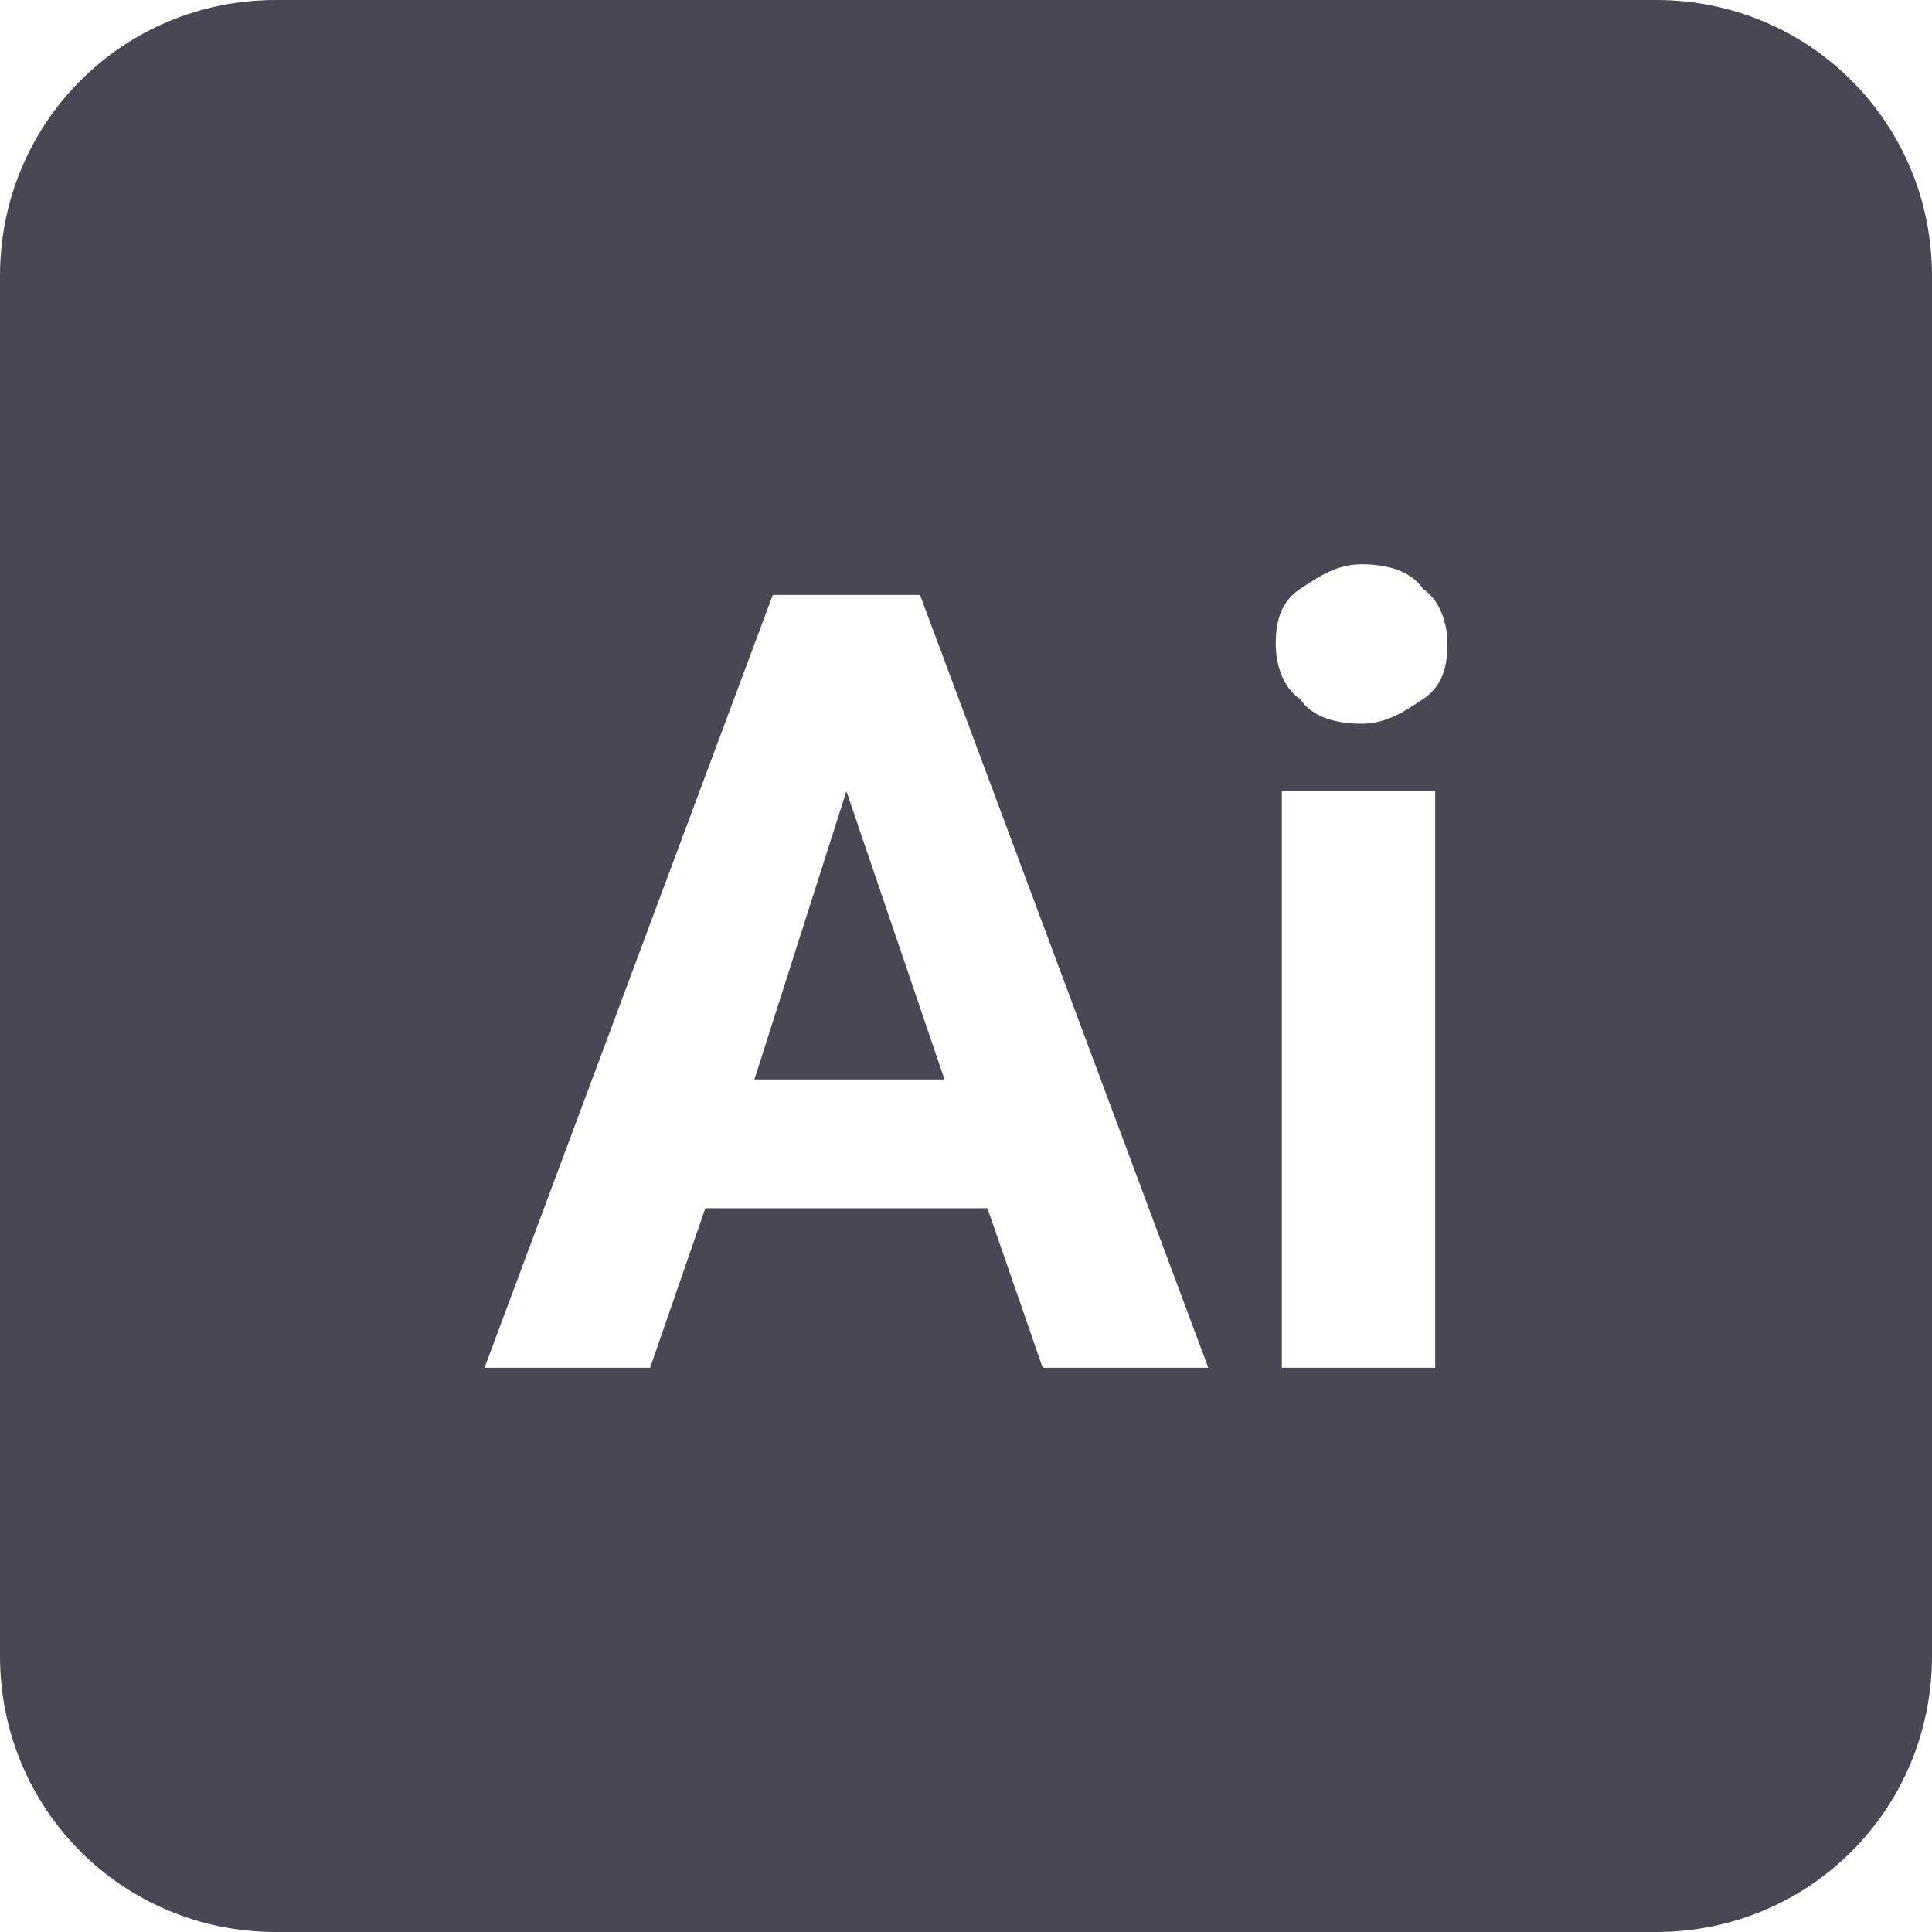 <?xml version="1.0" encoding="utf-8"?>
<!-- Generator: Adobe Illustrator 26.2.1, SVG Export Plug-In . SVG Version: 6.00 Build 0)  -->
<svg version="1.1" id="Capa_1" xmlns="http://www.w3.org/2000/svg" xmlns:xlink="http://www.w3.org/1999/xlink" x="0px" y="0px"
	 viewBox="0 0 31.5 31.5" style="enable-background:new 0 0 31.5 31.5;" xml:space="preserve">
<style type="text/css">
	.st0{fill:#4D4D4D;}
	.st1{fill:#474854;}
</style>
<g>
	<polygon class="st1" points="12.3,17.6 15.4,17.6 13.8,12.9 	"/>
	<path class="st1" d="M27,0H4.5C2,0,0,2,0,4.5V27c0,2.5,2,4.5,4.5,4.5H27c2.5,0,4.5-2,4.5-4.5V4.5C31.5,2,29.5,0,27,0z M17,22.3
		l-0.9-2.6h-4.6l-0.9,2.6H7.9l4.7-12.6H15l4.7,12.6H17z M23.4,22.3h-2.5v-9.4h2.5V22.3z M23.2,11.4c-0.3,0.2-0.6,0.4-1,0.4
		c-0.4,0-0.8-0.1-1-0.4c-0.3-0.2-0.4-0.6-0.4-0.9c0-0.4,0.1-0.7,0.4-0.9c0.3-0.2,0.6-0.4,1-0.4c0.4,0,0.8,0.1,1,0.4
		c0.3,0.2,0.4,0.6,0.4,0.9C23.6,10.9,23.5,11.2,23.2,11.4z"/>
</g>
</svg>
